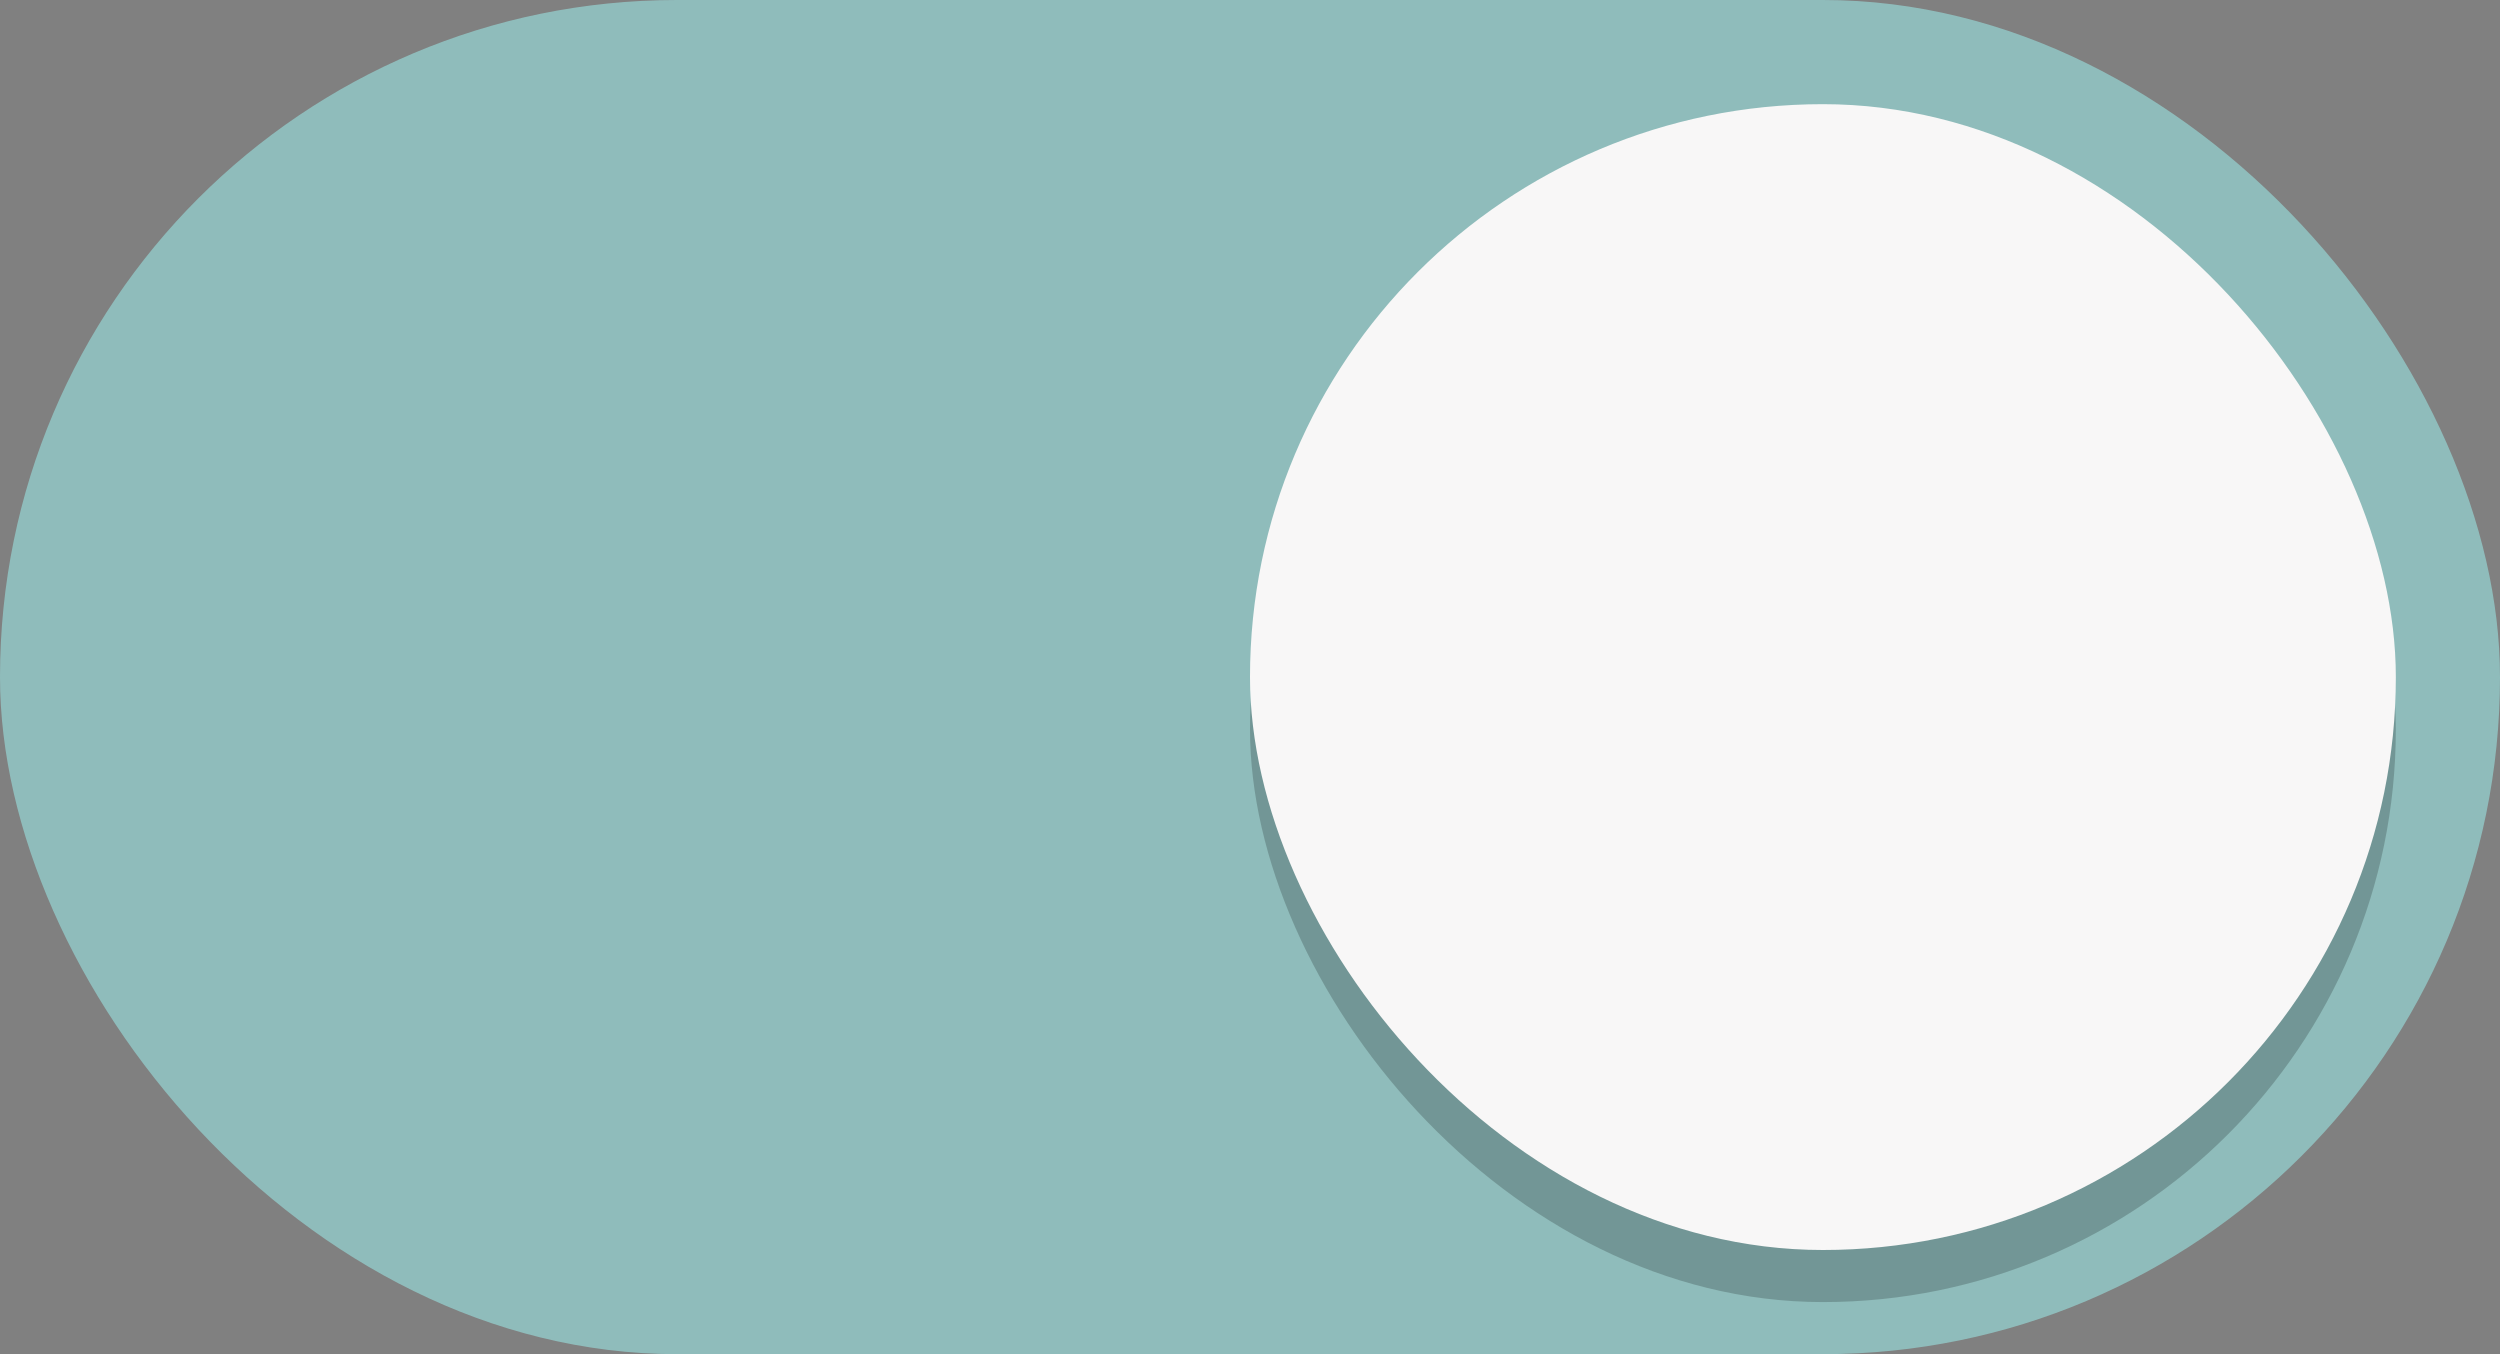 <?xml version="1.0" encoding="UTF-8" standalone="no"?>
<svg
   width="48"
   height="26"
   version="1.1"
   id="svg10"
   sodipodi:docname="toggle-on-light.svg"
   inkscape:version="1.2.1 (9c6d41e410, 2022-07-14, custom)"
   xmlns:inkscape="http://www.inkscape.org/namespaces/inkscape"
   xmlns:sodipodi="http://sodipodi.sourceforge.net/DTD/sodipodi-0.dtd"
   xmlns="http://www.w3.org/2000/svg"
   xmlns:svg="http://www.w3.org/2000/svg">
  <rect width="100%" height="100%" fill="#808080" stroke="none"/>
  <defs
     id="defs14" />
  <sodipodi:namedview
     id="namedview12"
     pagecolor="#ffffff"
     bordercolor="#111111"
     borderopacity="1"
     inkscape:showpageshadow="0"
     inkscape:pageopacity="0"
     inkscape:pagecheckerboard="1"
     inkscape:deskcolor="#d1d1d1"
     showgrid="false"
     inkscape:zoom="27.604167"
     inkscape:cx="23.927547"
     inkscape:cy="13.005283"
     inkscape:window-width="1920"
     inkscape:window-height="1011"
     inkscape:window-x="0"
     inkscape:window-y="0"
     inkscape:window-maximized="1"
     inkscape:current-layer="svg10" />
  <g
     transform="translate(0 -291.18)"
     id="g8">
    <rect
       style="fill:#8fbcbb;stroke:none;stroke-width:1;marker:none;fill-opacity:1"
       width="48"
       height="26"
       y="291.18"
       ry="13"
       fill="#3081e3"
       id="rect2" />
    <rect
       ry="11"
       rx="11"
       y="294.18"
       x="24"
       height="22"
       width="22"
       style="stroke:none;stroke-width:1;marker:none;fill:#000;fill-opacity:.2"
       fill="#f8f7f7"
       id="rect4" />
    <rect
       ry="11"
       rx="11"
       y="293.18"
       x="24"
       height="22"
       width="22"
       style="stroke:none;stroke-width:1;marker:none"
       fill="#f8f7f7"
       id="rect6" />
  </g>
</svg>
